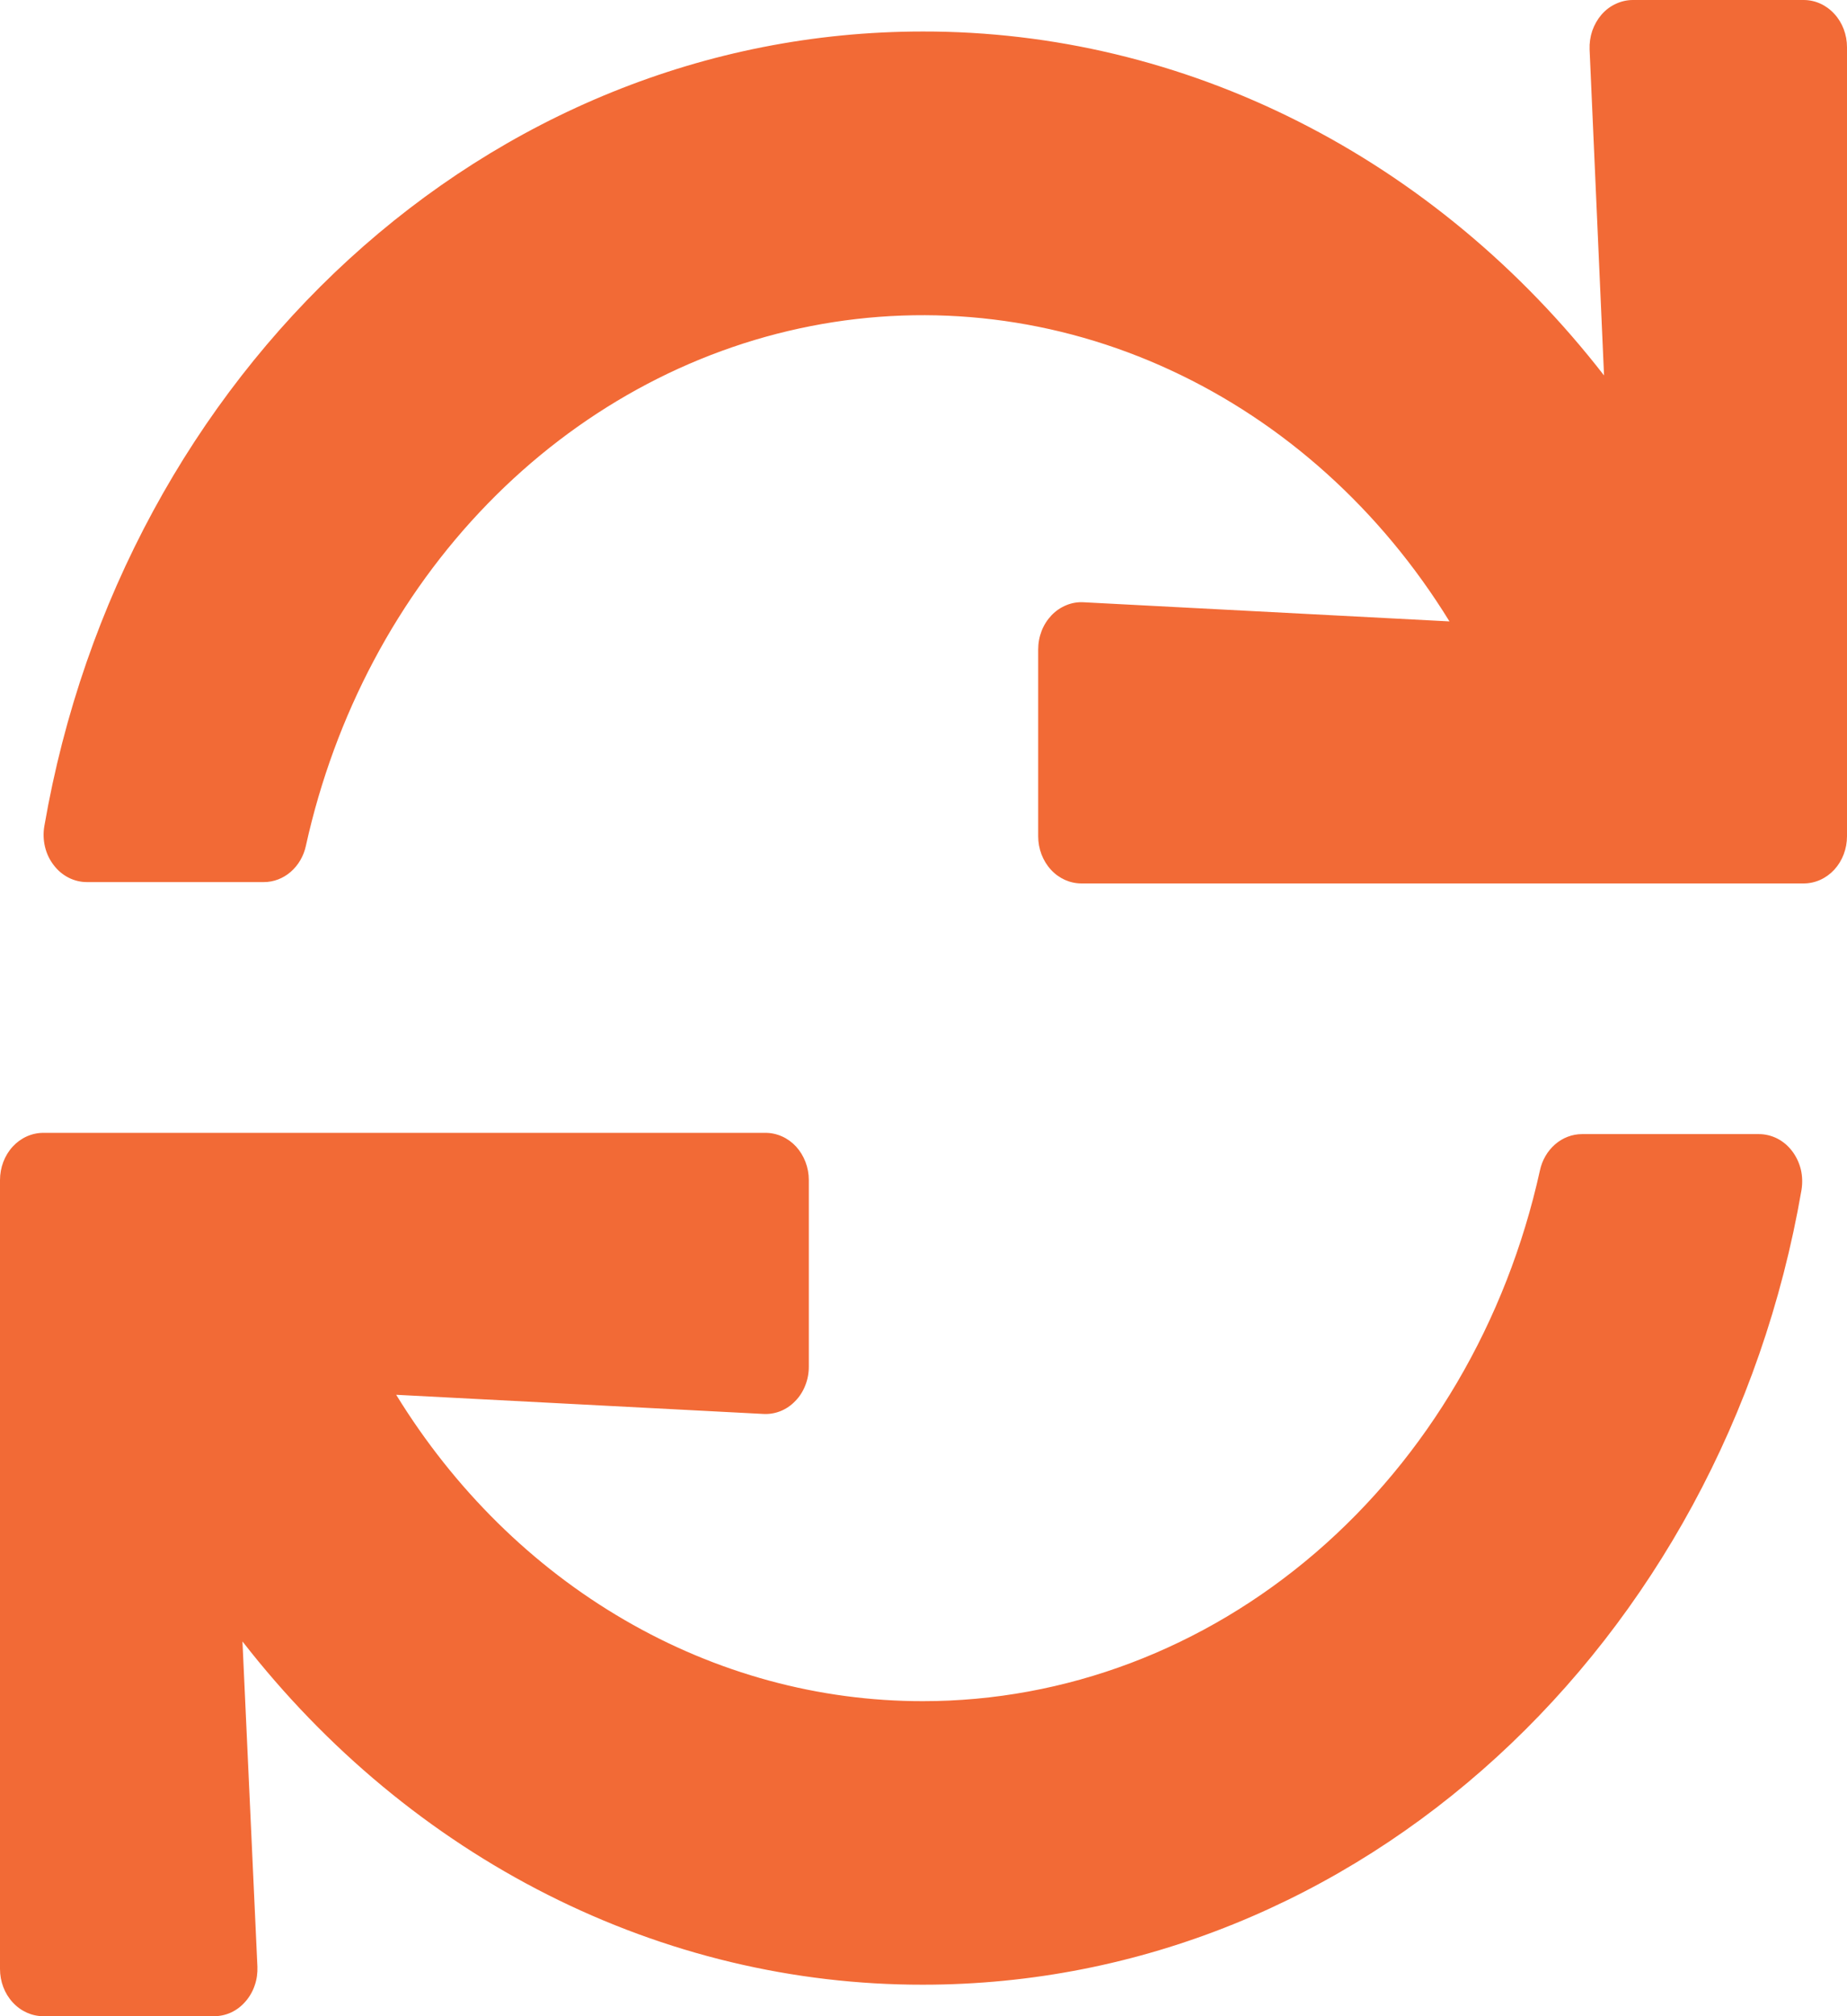 <svg width="22" height="24" viewBox="0 0 22 24" fill="none" xmlns="http://www.w3.org/2000/svg">
<path d="M18.934 0.589L19.106 4.469C18.108 3.184 16.865 2.152 15.463 1.445C14.062 0.738 12.537 0.373 10.993 0.375C5.789 0.375 1.457 4.449 0.528 9.835C0.514 9.916 0.517 10 0.536 10.08C0.555 10.16 0.59 10.234 0.639 10.297C0.687 10.361 0.748 10.412 0.816 10.447C0.885 10.482 0.959 10.5 1.035 10.5H3.143C3.259 10.5 3.372 10.457 3.463 10.378C3.554 10.299 3.618 10.189 3.644 10.066C3.988 8.51 4.739 7.096 5.807 5.998C6.875 4.9 8.212 4.165 9.656 3.882C11.1 3.599 12.589 3.78 13.94 4.405C15.291 5.029 16.447 6.068 17.265 7.397L12.906 7.169C12.836 7.165 12.766 7.177 12.701 7.204C12.635 7.231 12.576 7.271 12.525 7.324C12.475 7.377 12.434 7.44 12.407 7.51C12.38 7.58 12.366 7.655 12.366 7.732V9.954C12.366 10.103 12.42 10.246 12.517 10.352C12.613 10.457 12.744 10.516 12.881 10.516H21.484C21.621 10.516 21.752 10.457 21.849 10.352C21.946 10.246 22 10.103 22 9.954V0.562C22 0.413 21.946 0.27 21.849 0.165C21.752 0.059 21.621 0 21.484 0L19.449 0C19.379 4.09301e-05 19.31 0.016 19.246 0.046C19.182 0.075 19.124 0.119 19.076 0.174C19.028 0.23 18.991 0.295 18.966 0.366C18.942 0.437 18.931 0.513 18.934 0.589ZM10.993 20.25C9.753 20.251 8.532 19.919 7.438 19.283C6.343 18.647 5.41 17.727 4.719 16.603L9.093 16.831C9.163 16.835 9.233 16.823 9.298 16.797C9.364 16.77 9.424 16.729 9.474 16.676C9.525 16.624 9.565 16.561 9.592 16.491C9.62 16.421 9.634 16.345 9.634 16.269V14.047C9.634 13.898 9.579 13.755 9.483 13.649C9.386 13.544 9.255 13.485 9.118 13.485H0.516C0.379 13.485 0.248 13.544 0.151 13.649C0.054 13.755 0 13.898 0 14.047L0 23.438C0 23.587 0.054 23.73 0.151 23.835C0.248 23.941 0.379 24 0.516 24H2.55C2.62 24 2.689 23.985 2.754 23.955C2.818 23.925 2.876 23.881 2.924 23.825C2.972 23.77 3.01 23.705 3.034 23.633C3.059 23.562 3.069 23.486 3.066 23.409L2.888 19.539C3.886 20.821 5.128 21.851 6.527 22.556C7.927 23.262 9.451 23.627 10.993 23.625C16.197 23.625 20.529 19.551 21.458 14.165C21.471 14.084 21.469 14 21.45 13.92C21.43 13.84 21.395 13.766 21.347 13.703C21.299 13.639 21.238 13.588 21.17 13.553C21.101 13.518 21.026 13.5 20.951 13.5H18.843C18.727 13.5 18.614 13.543 18.523 13.622C18.432 13.701 18.368 13.811 18.342 13.934C17.945 15.734 17.004 17.336 15.671 18.482C14.338 19.628 12.69 20.25 10.993 20.25Z" fill="#F26A36"/>
</svg>
